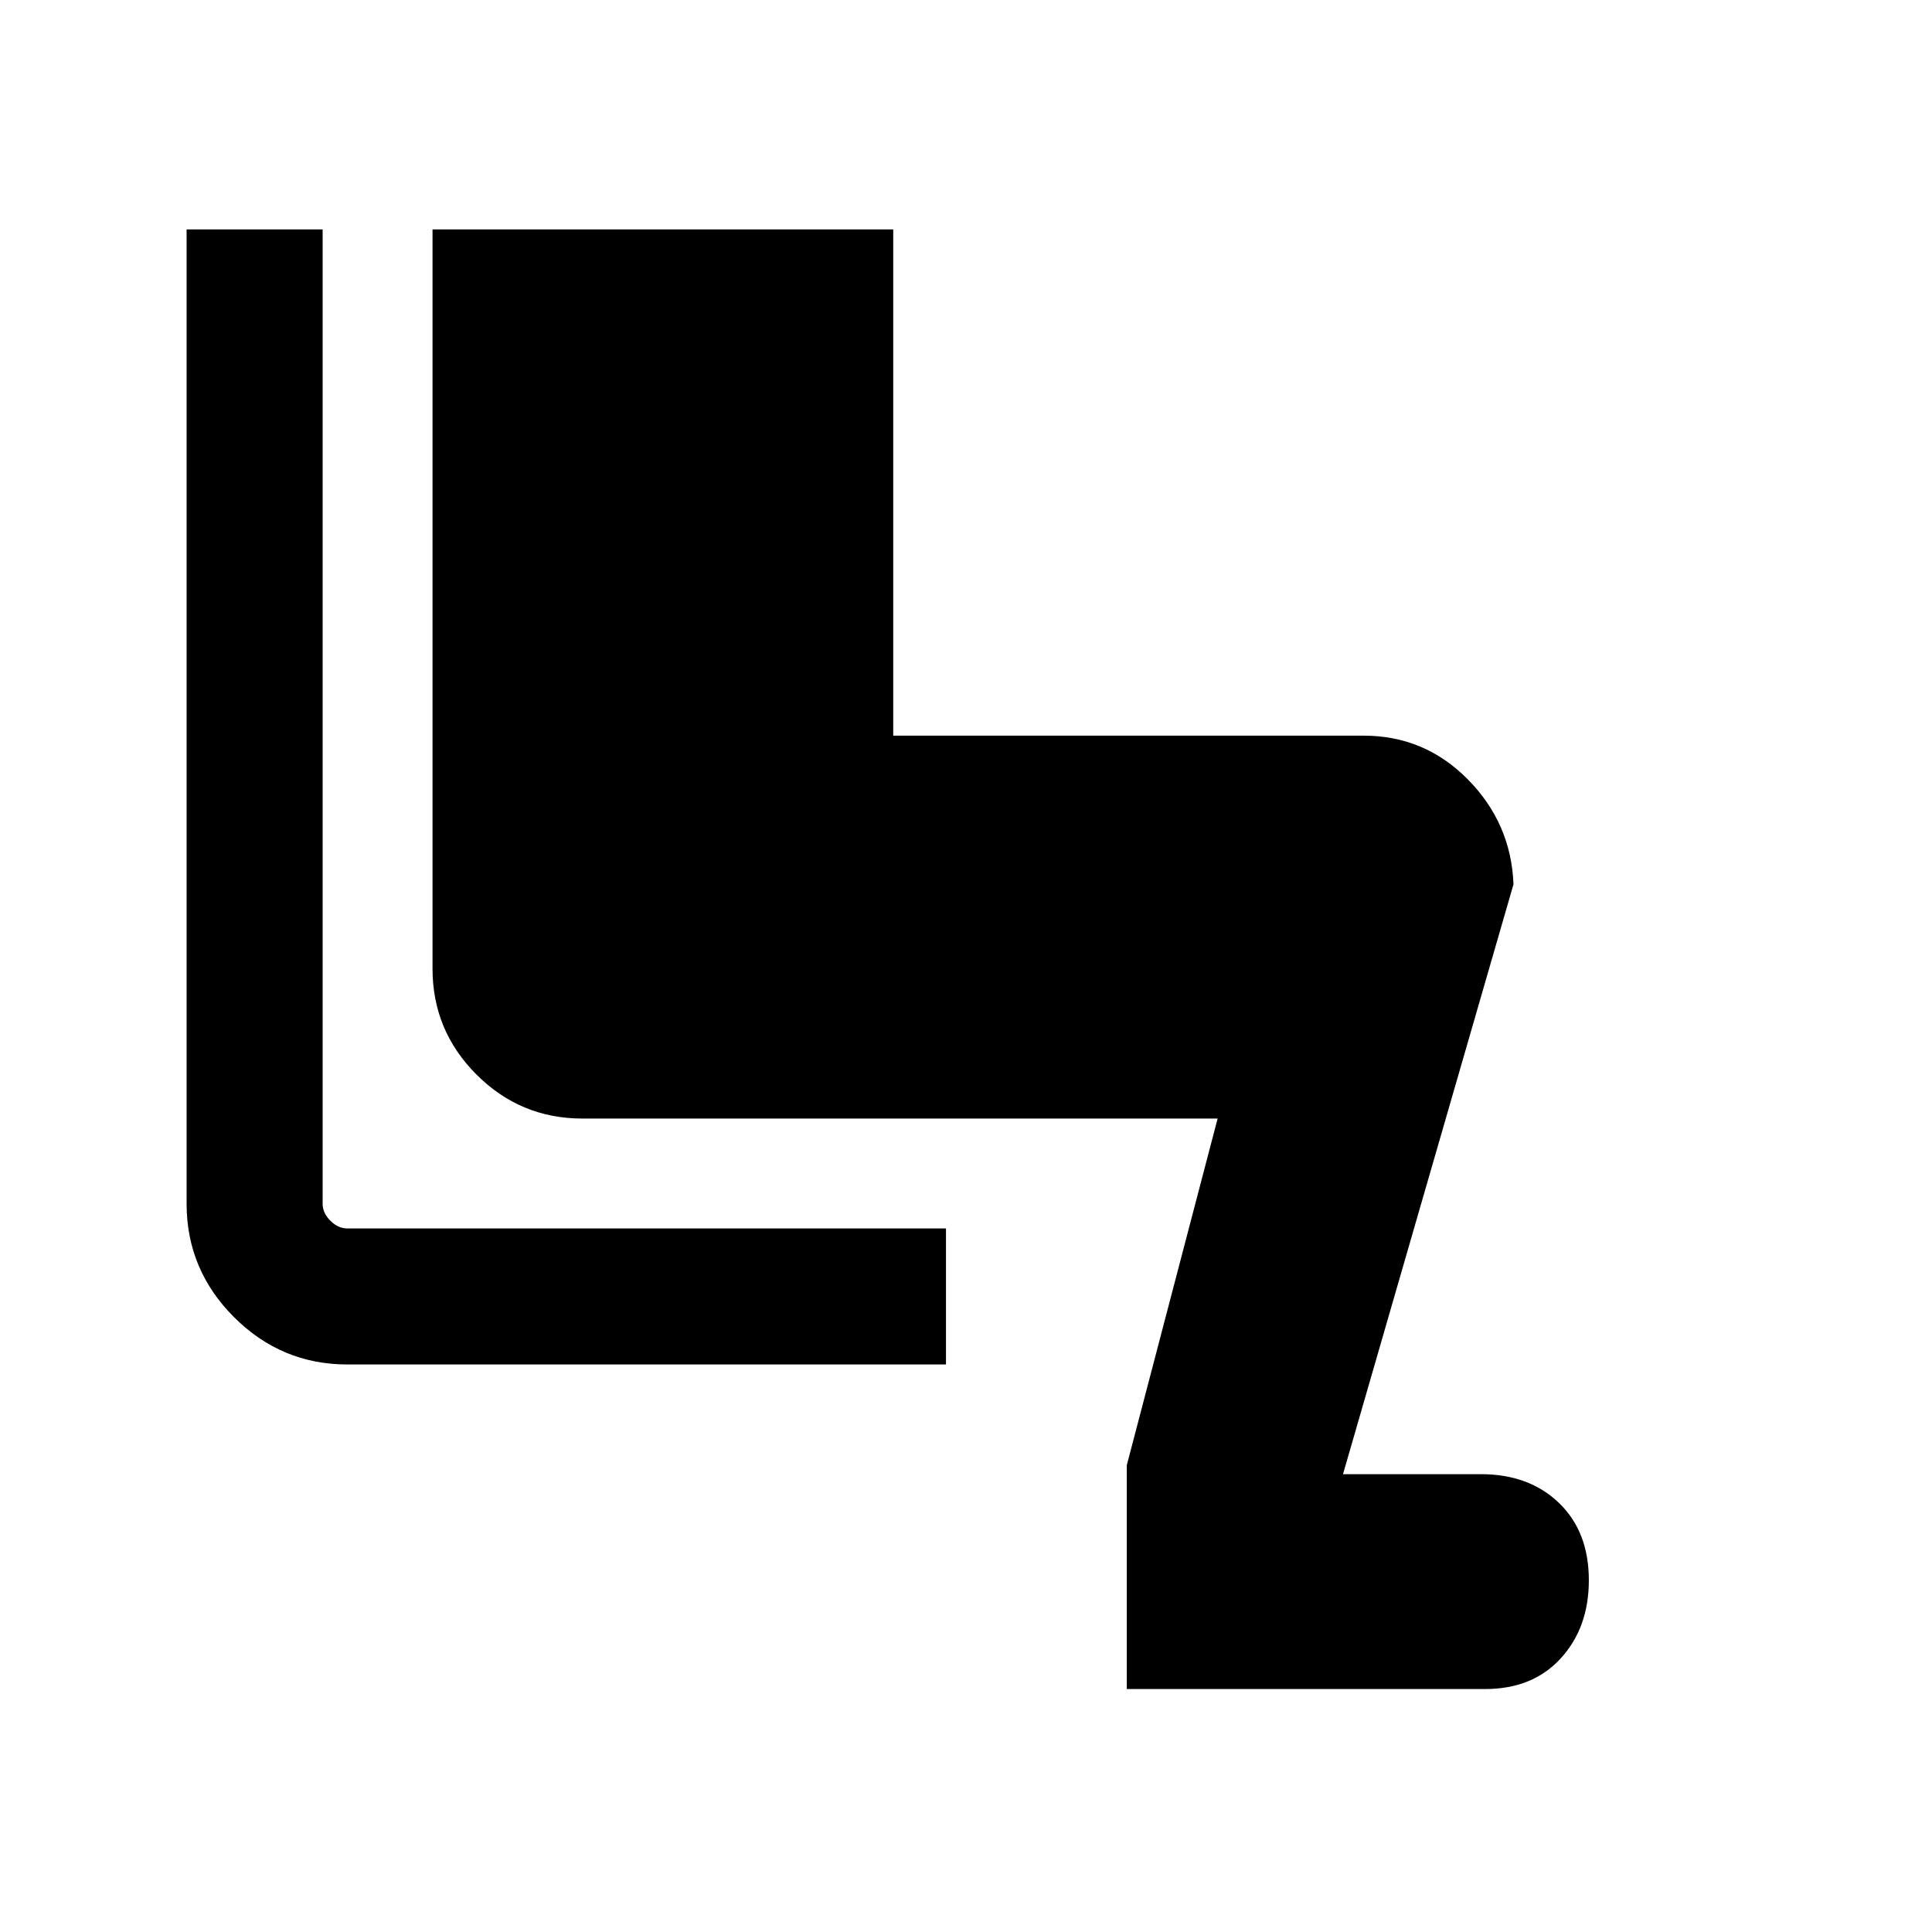<svg xmlns="http://www.w3.org/2000/svg" height="40" viewBox="0 -960 960 960" width="40"><path d="M559.9-120.72v-111.23l45.13-172.25H289.38q-30.76 0-52.61-21.85-21.85-21.85-21.85-52.61V-846h228.92v251.54h233.75q30.34 0 51.81 21.78 21.47 21.78 22.65 52.07l-84.72 293.12h68.57q23.86 0 38.72 14.27 14.87 14.27 14.87 38.45 0 23.51-13.94 38.78t-37.65 15.27h-178ZM470.05-282H172.62q-32.82 0-56.36-23.54T92.72-361.9V-846h67.59v484.1q0 4.62 3.84 8.46 3.85 3.85 8.47 3.85h297.43V-282Z"/></svg>